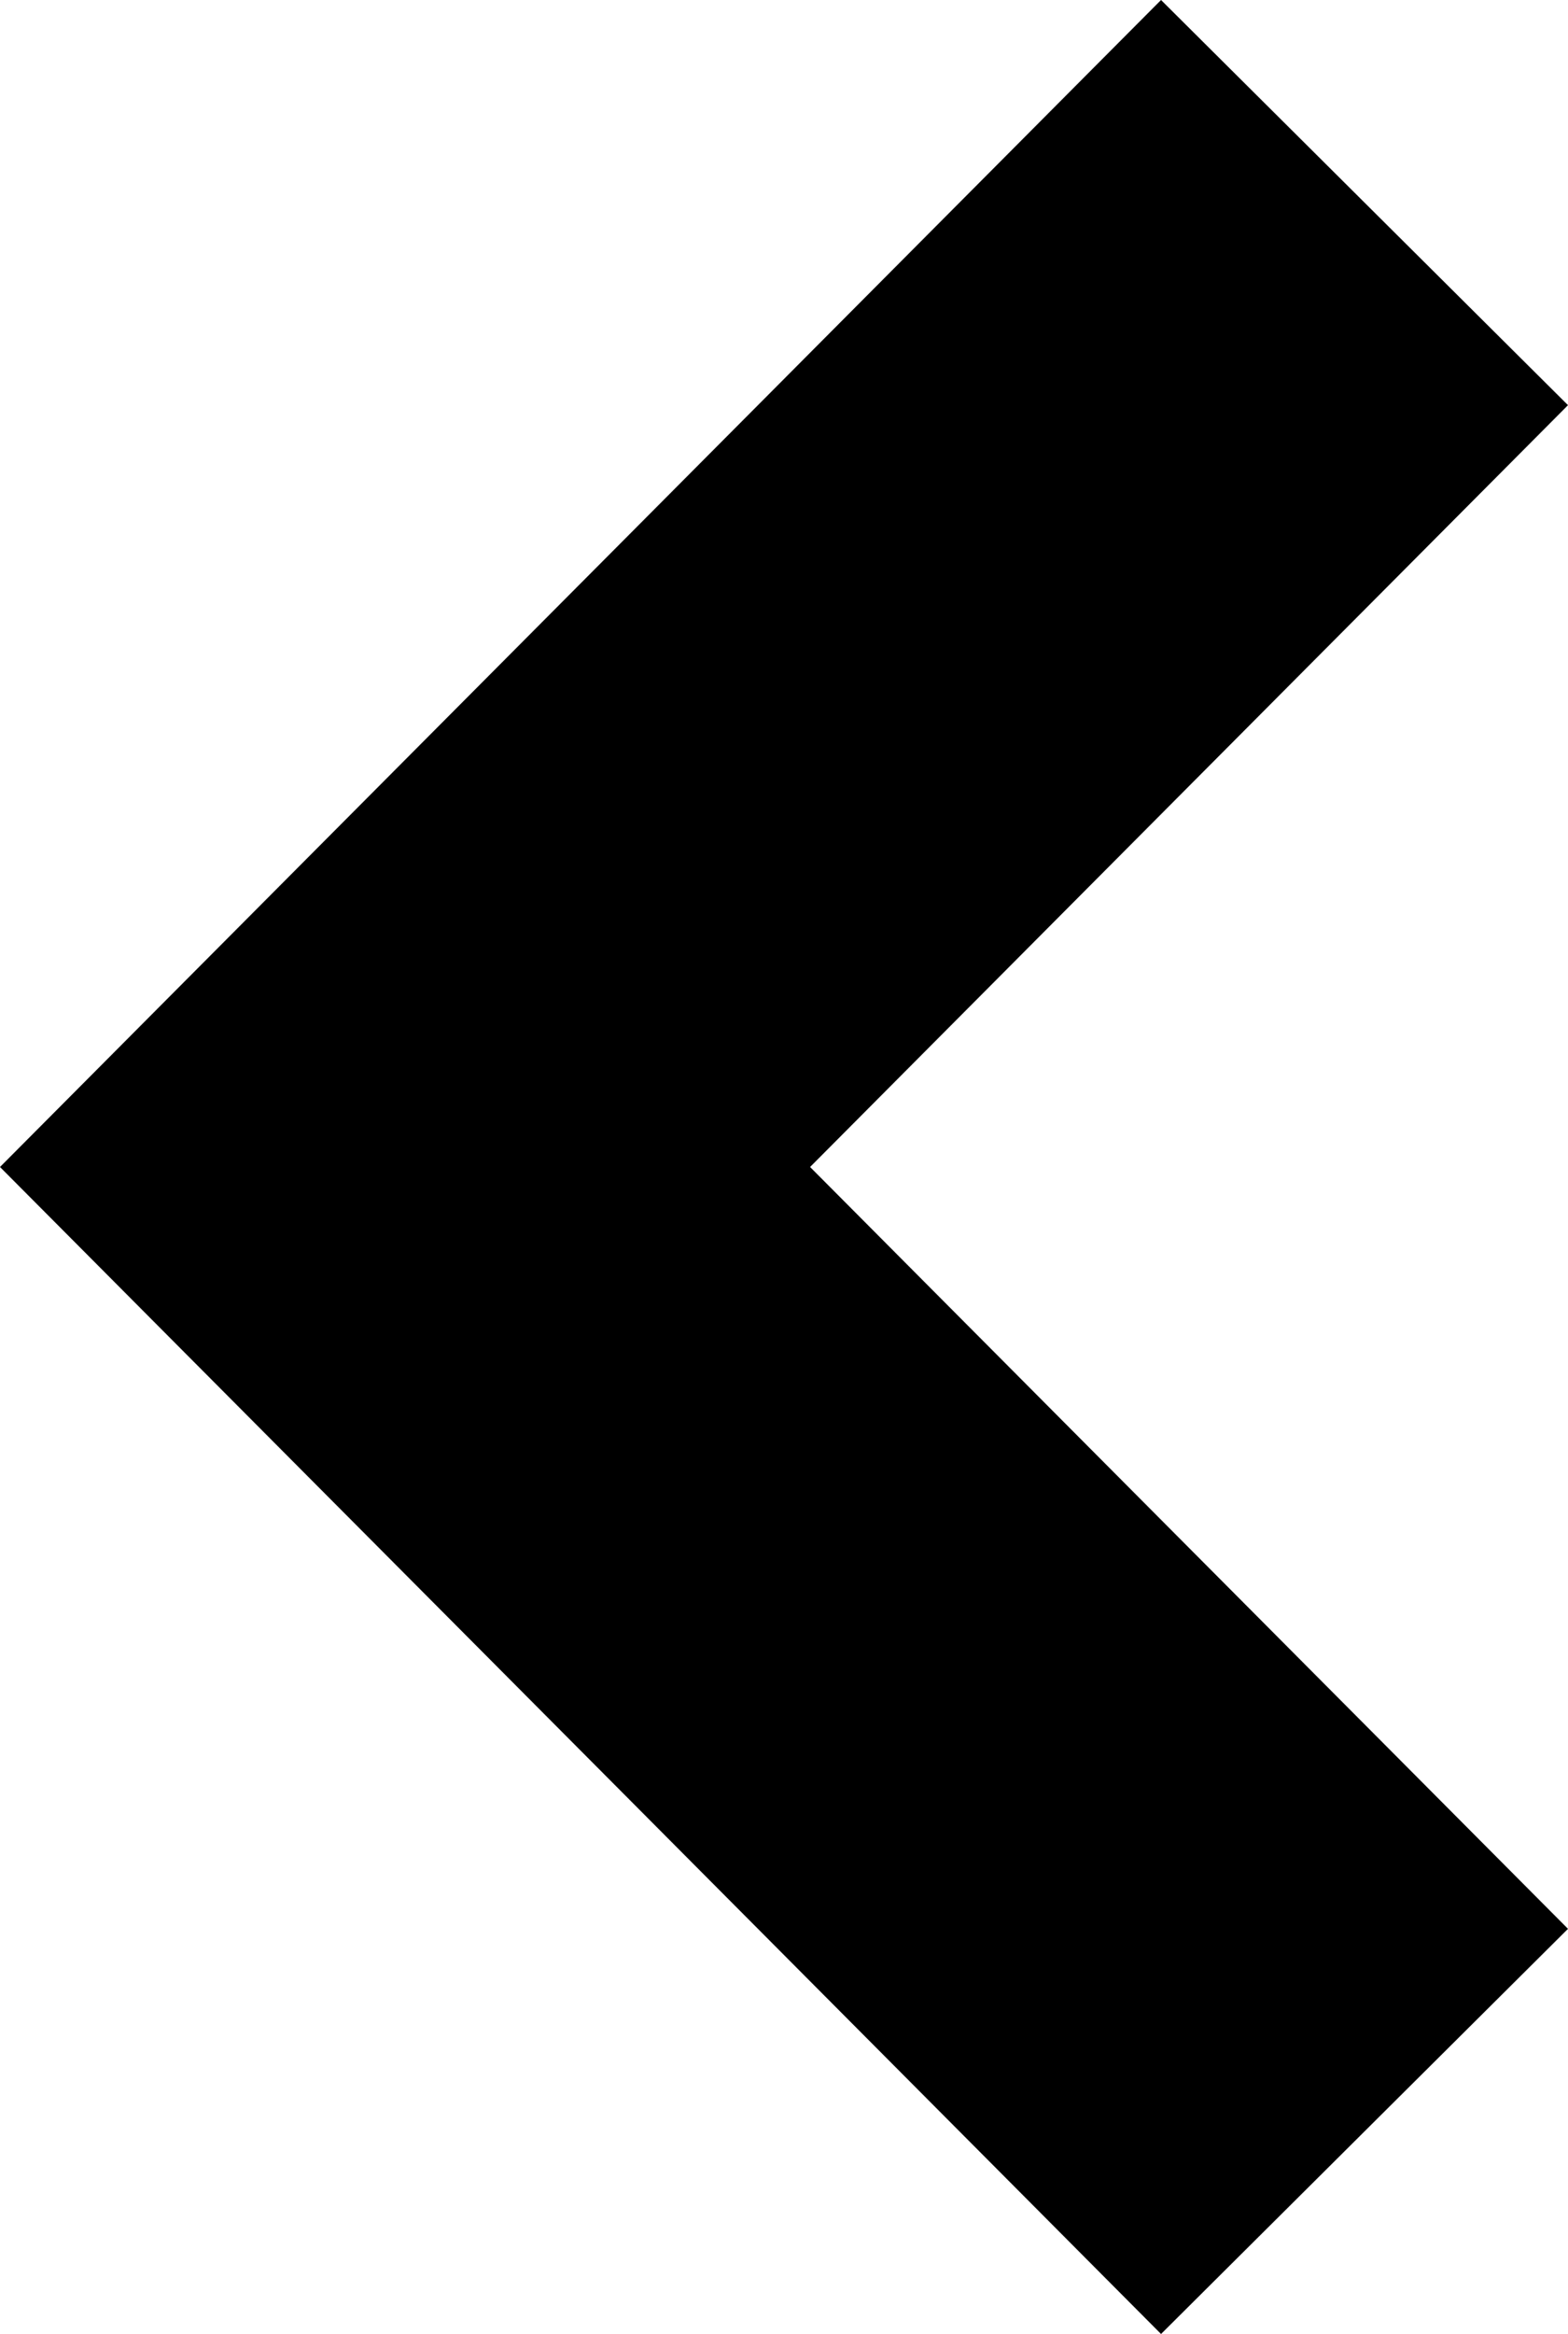 <svg xmlns="http://www.w3.org/2000/svg" width="532.259" height="791.999" viewBox="387.045 54.688 532.259 791.999" enable-background="new 387.045 54.688 532.259 791.999"><polygon points="781.158,54.688 919.304,192.178 662.027,450.688 919.304,709.199 781.158,846.687 387.045,450.688"/></svg>